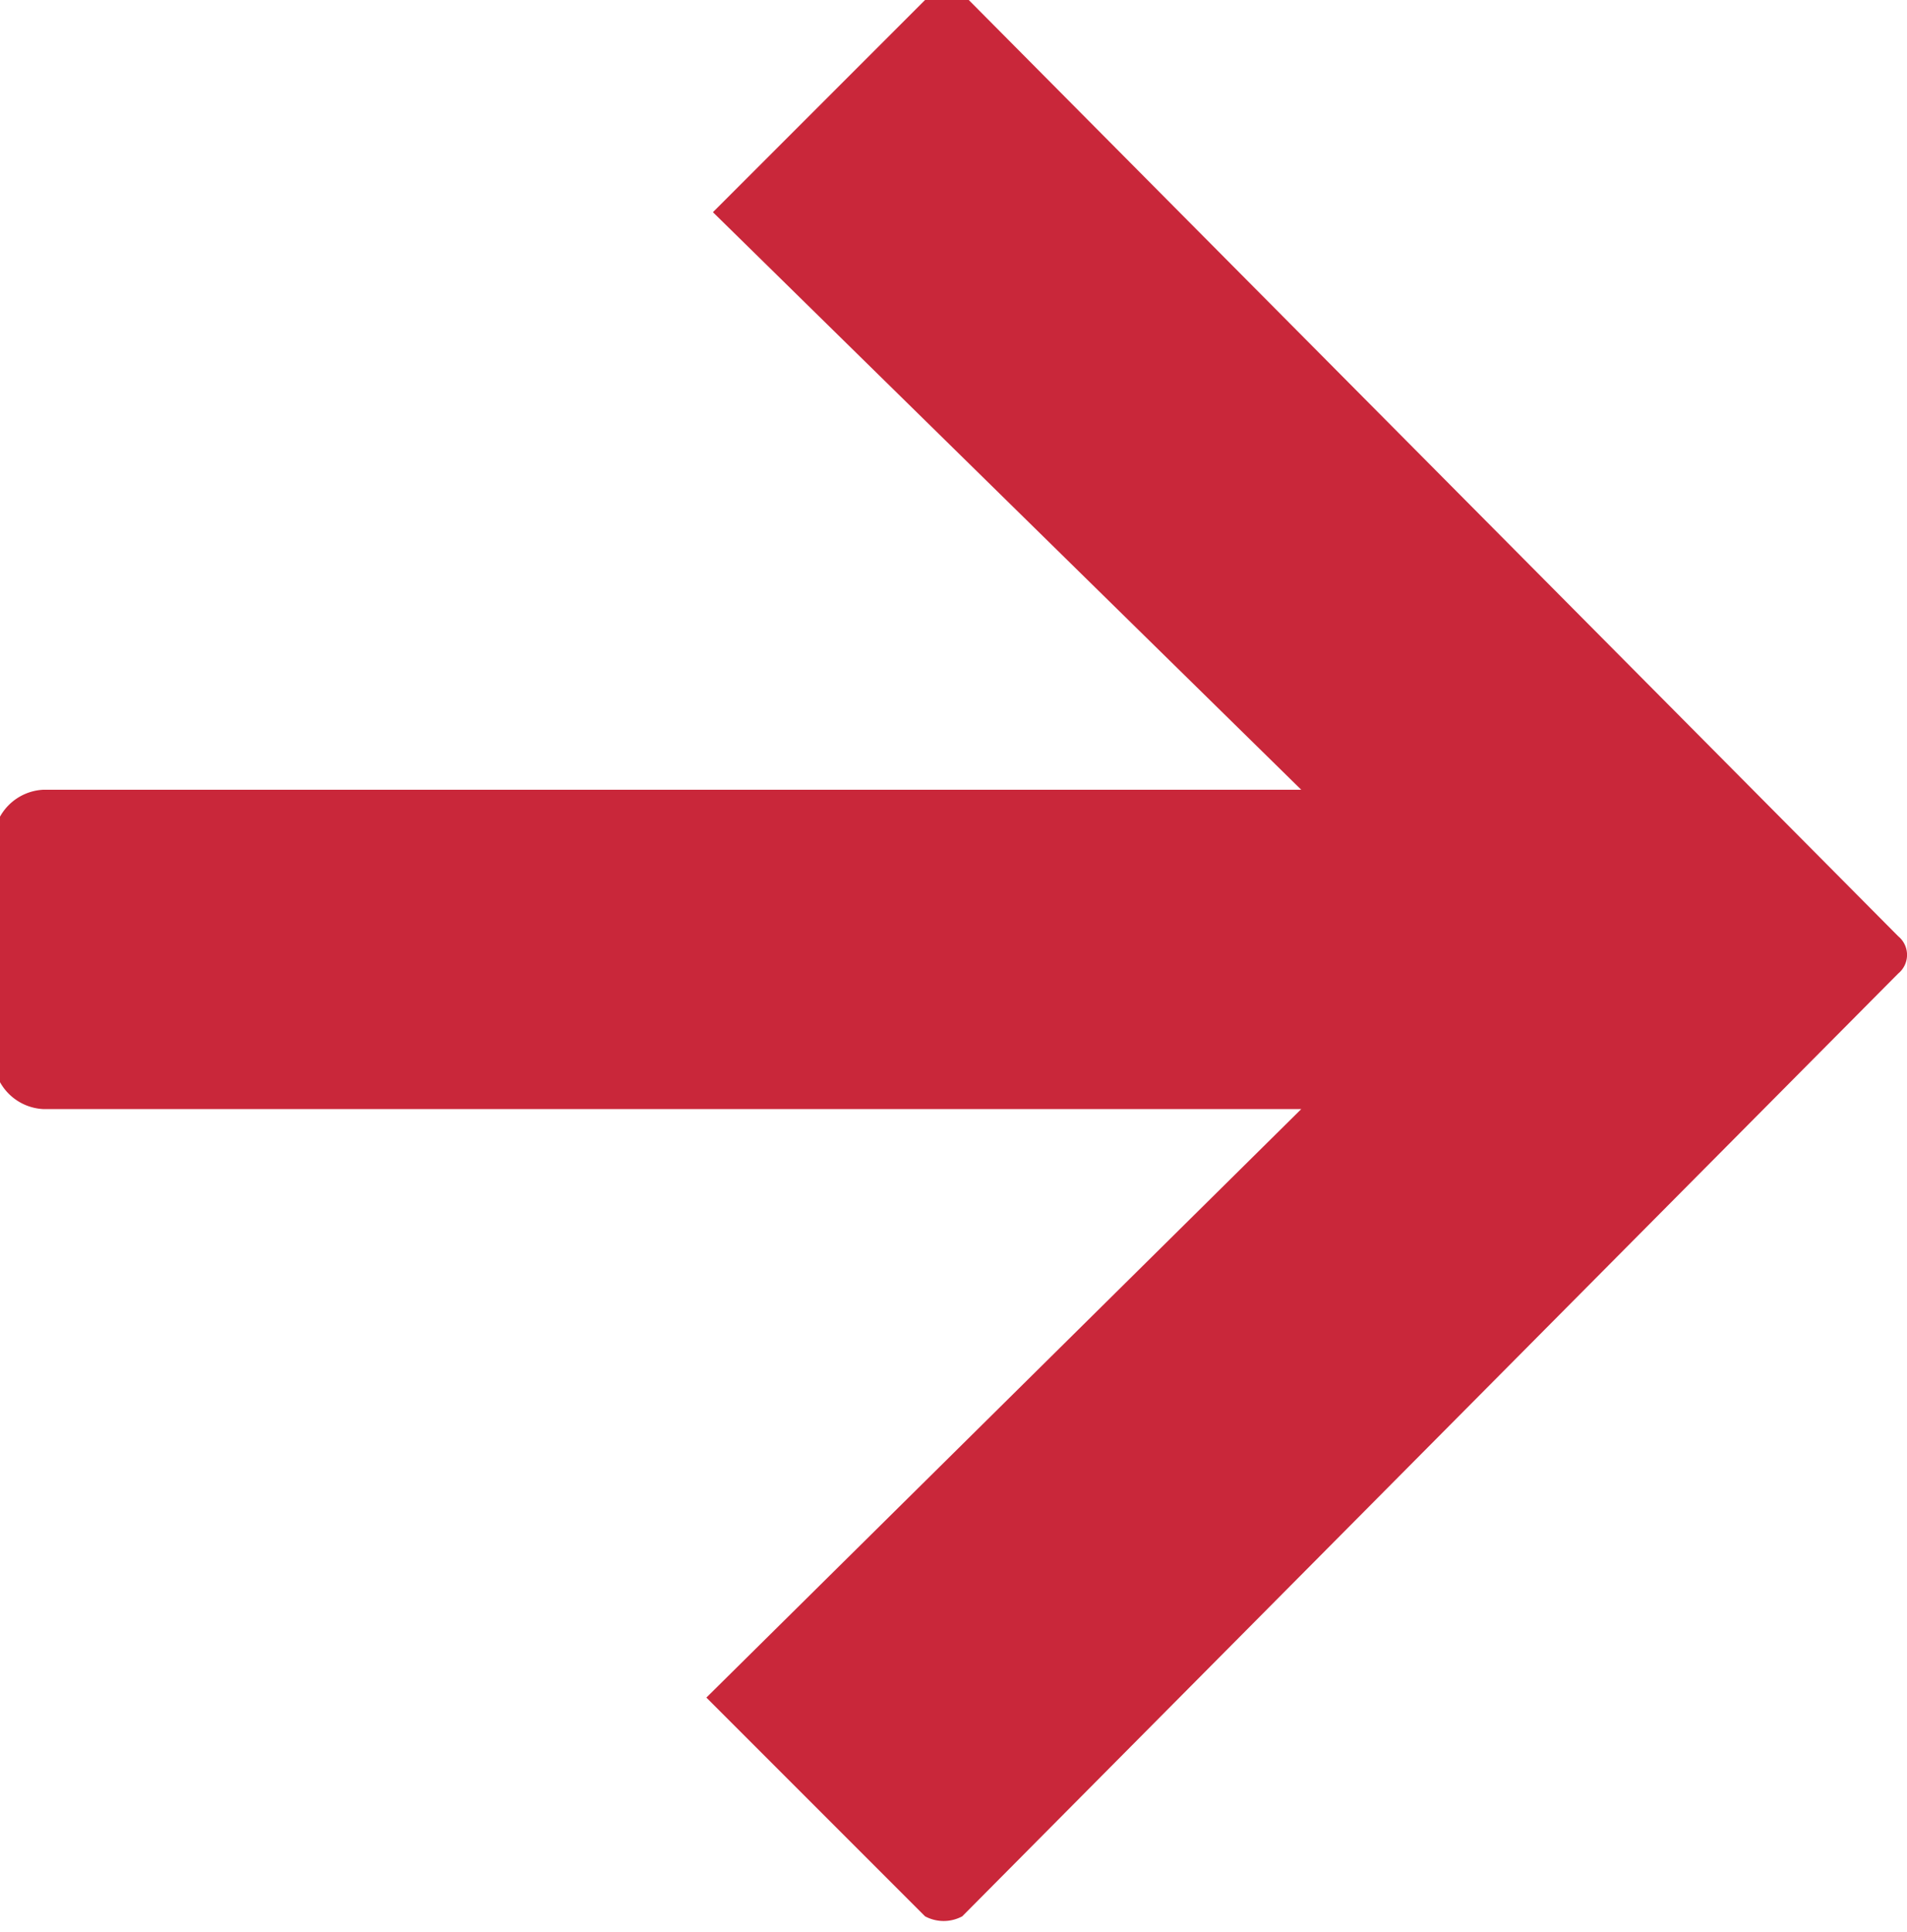 <svg id="Режим_изоляции" data-name="Режим изоляции" xmlns="http://www.w3.org/2000/svg" width="8.72" height="8.83" viewBox="0 0 8.72 8.83"><title>mobile_read more</title><path d="M213.34,84l4.28,4.31a0.11,0.11,0,0,1,0,.17l-4.28,4.31a0.18,0.18,0,0,1-.17,0l-1-1,2.72-2.69h-5.75a0.24,0.24,0,0,1-.23-0.23v-1a0.24,0.24,0,0,1,.23-0.23h5.75L212.2,85l1-1a0.18,0.18,0,0,1,.17,0h0Z" transform="translate(-208.94 -84.03)" style="fill:#c9273a;fill-rule:evenodd"/></svg>